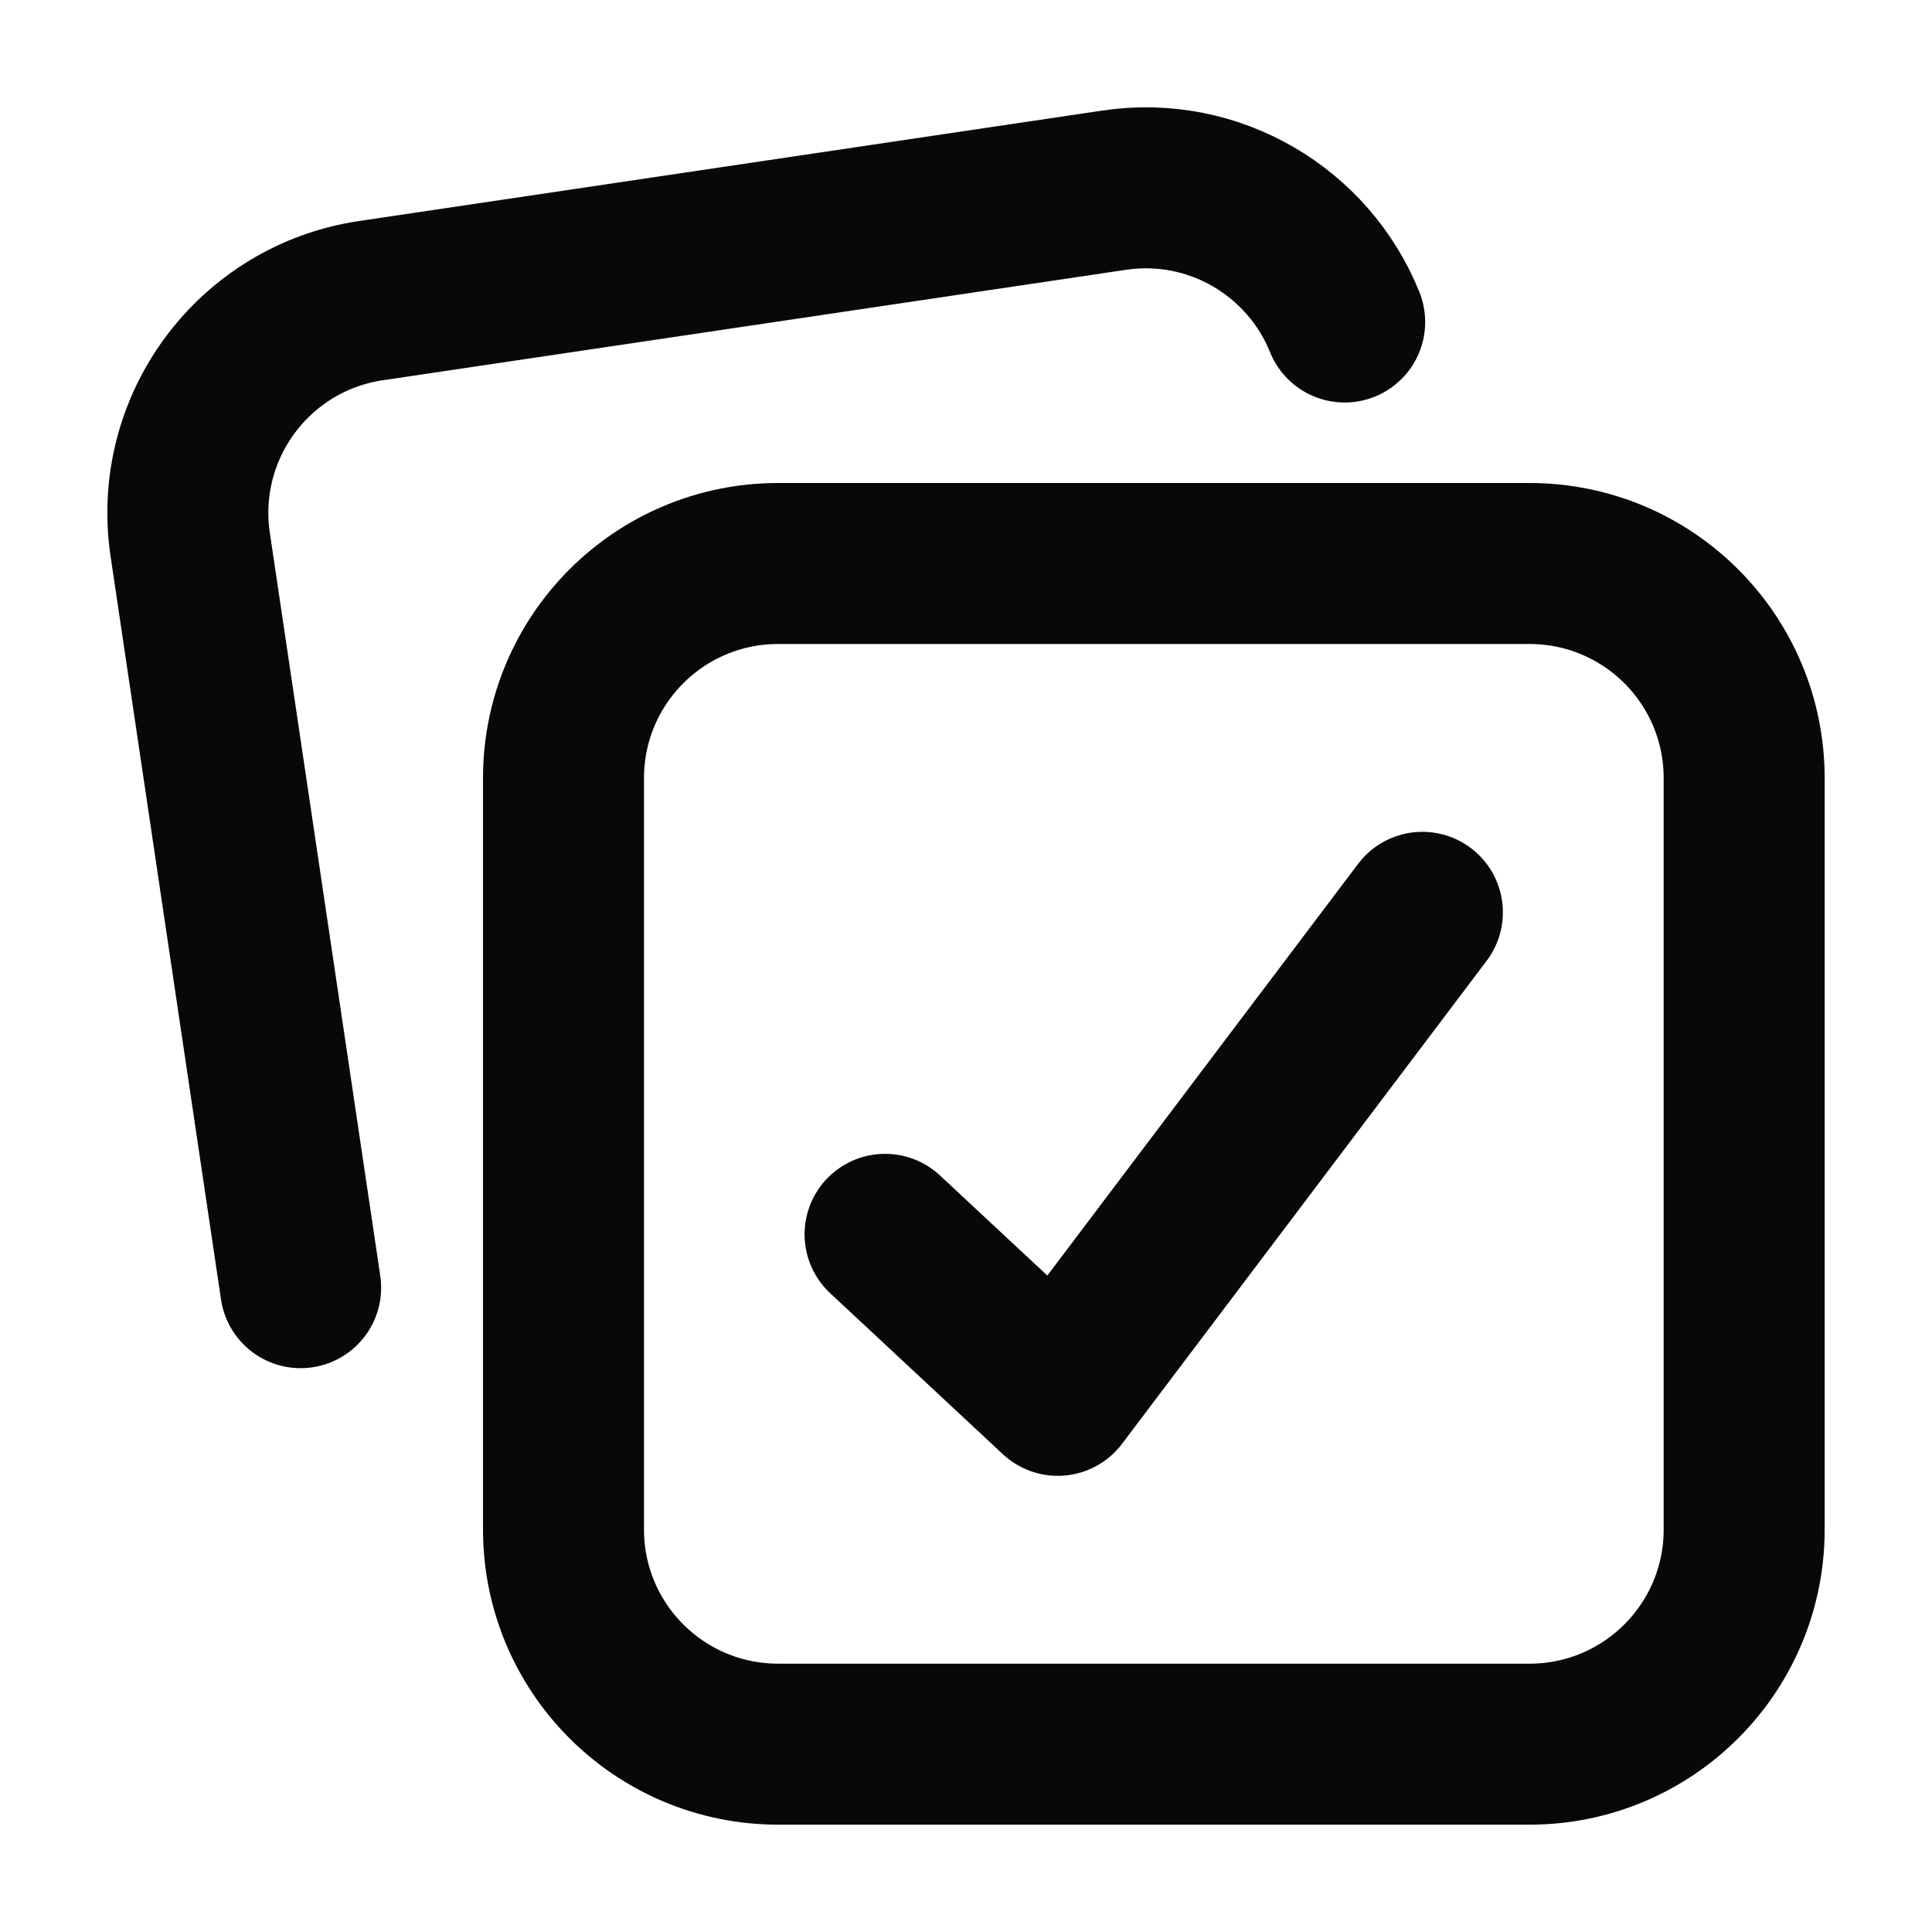 <svg width="18" height="18" viewBox="0 0 18 18" fill="none" xmlns="http://www.w3.org/2000/svg">
<path d="M8.246 11.5L9.855 13L13.252 8.5" stroke="#080808" stroke-width="1.5" stroke-linecap="round" stroke-linejoin="round"/>
<path d="M14.25 5.25H7.25C6.145 5.25 5.25 6.145 5.25 7.25V14.25C5.25 15.355 6.145 16.25 7.25 16.25H14.25C15.355 16.25 16.25 15.355 16.25 14.25V7.25C16.25 6.145 15.355 5.25 14.25 5.25Z" stroke="#080808" stroke-width="1.5" stroke-linecap="round" stroke-linejoin="round"/>
<path d="M2.801 11.997L1.772 5.073C1.61 3.98 2.364 2.963 3.456 2.801L10.38 1.772C11.313 1.633 12.19 2.162 12.528 3" stroke="#080808" stroke-width="1.5" stroke-linecap="round" stroke-linejoin="round"/>
</svg>
